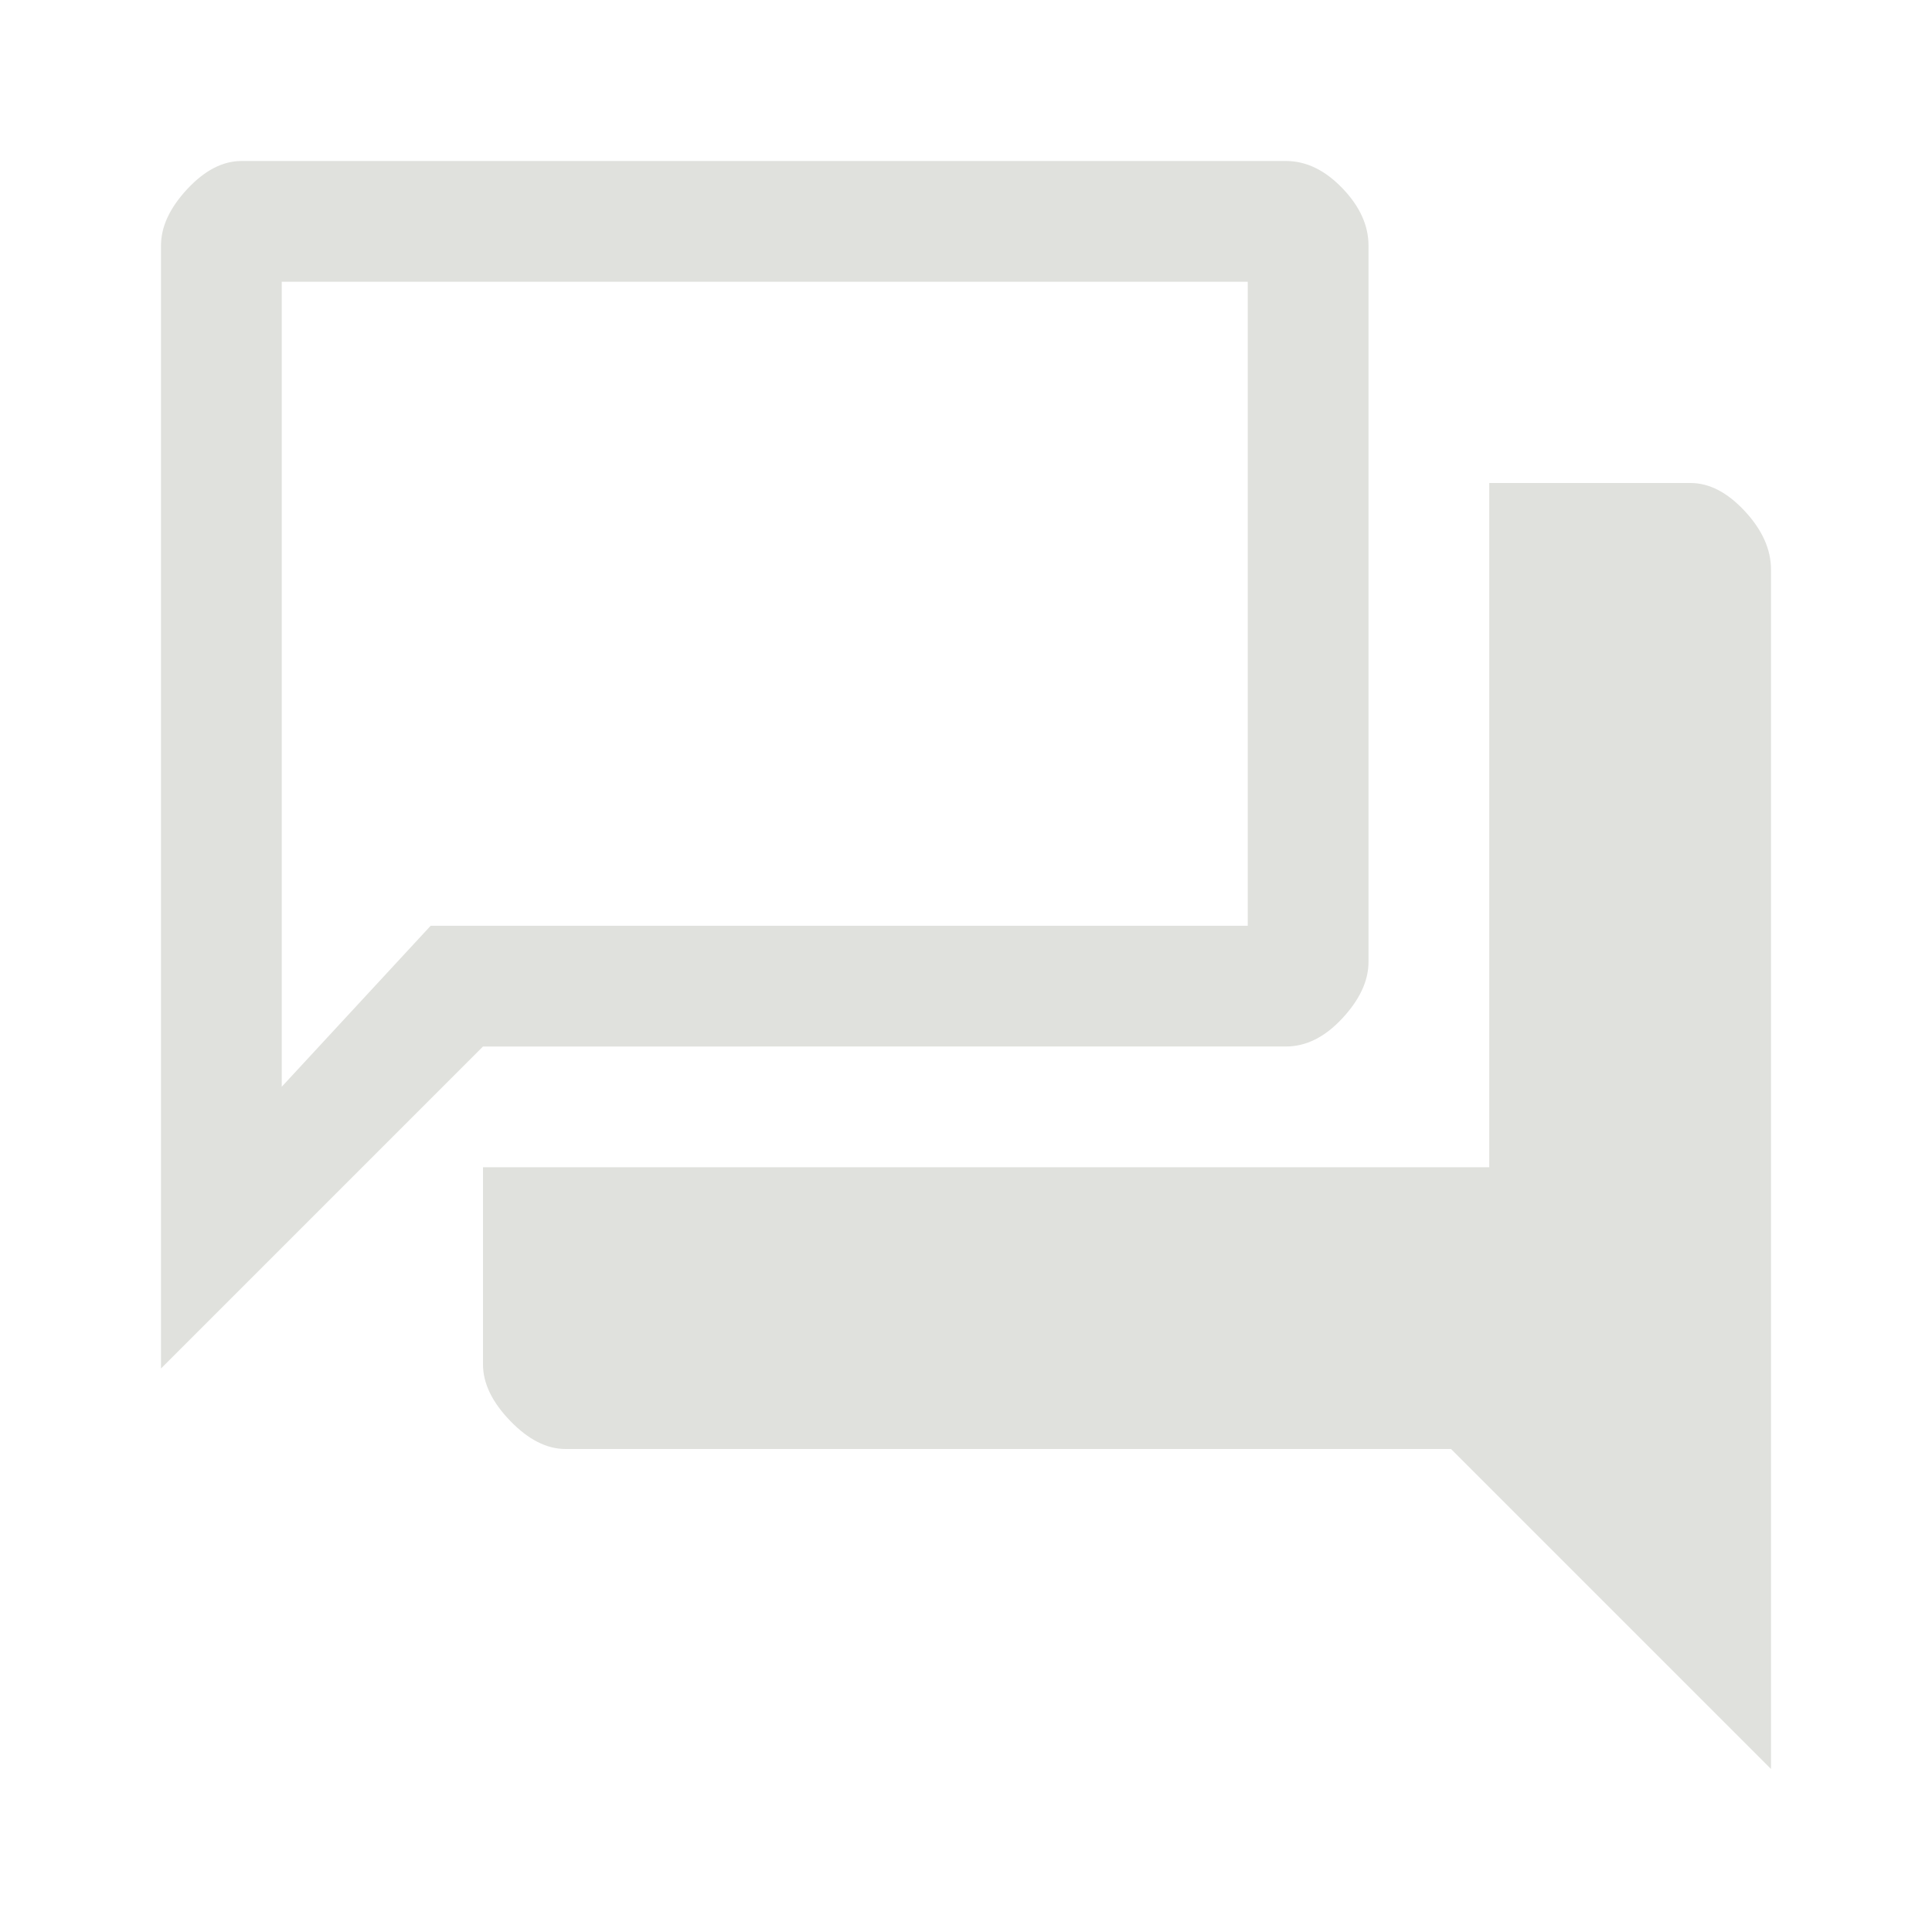<svg xmlns="http://www.w3.org/2000/svg" height="48" viewBox="0 -960 960 960" width="48"><path fill="#E0E1DD" d="M281-240q-14 0-27.5-14T240-282v-98h500v-340h100q14 0 27 14t13 29v596L721-240H281ZM80-280v-558q0-14 13-28t27-14h519q15 0 28 13.5t13 28.5v356q0 14-13 28t-28 14H240L80-280Zm540-220v-320H140v400l74-80h406Zm-480 0v-320 320Z"/></svg>